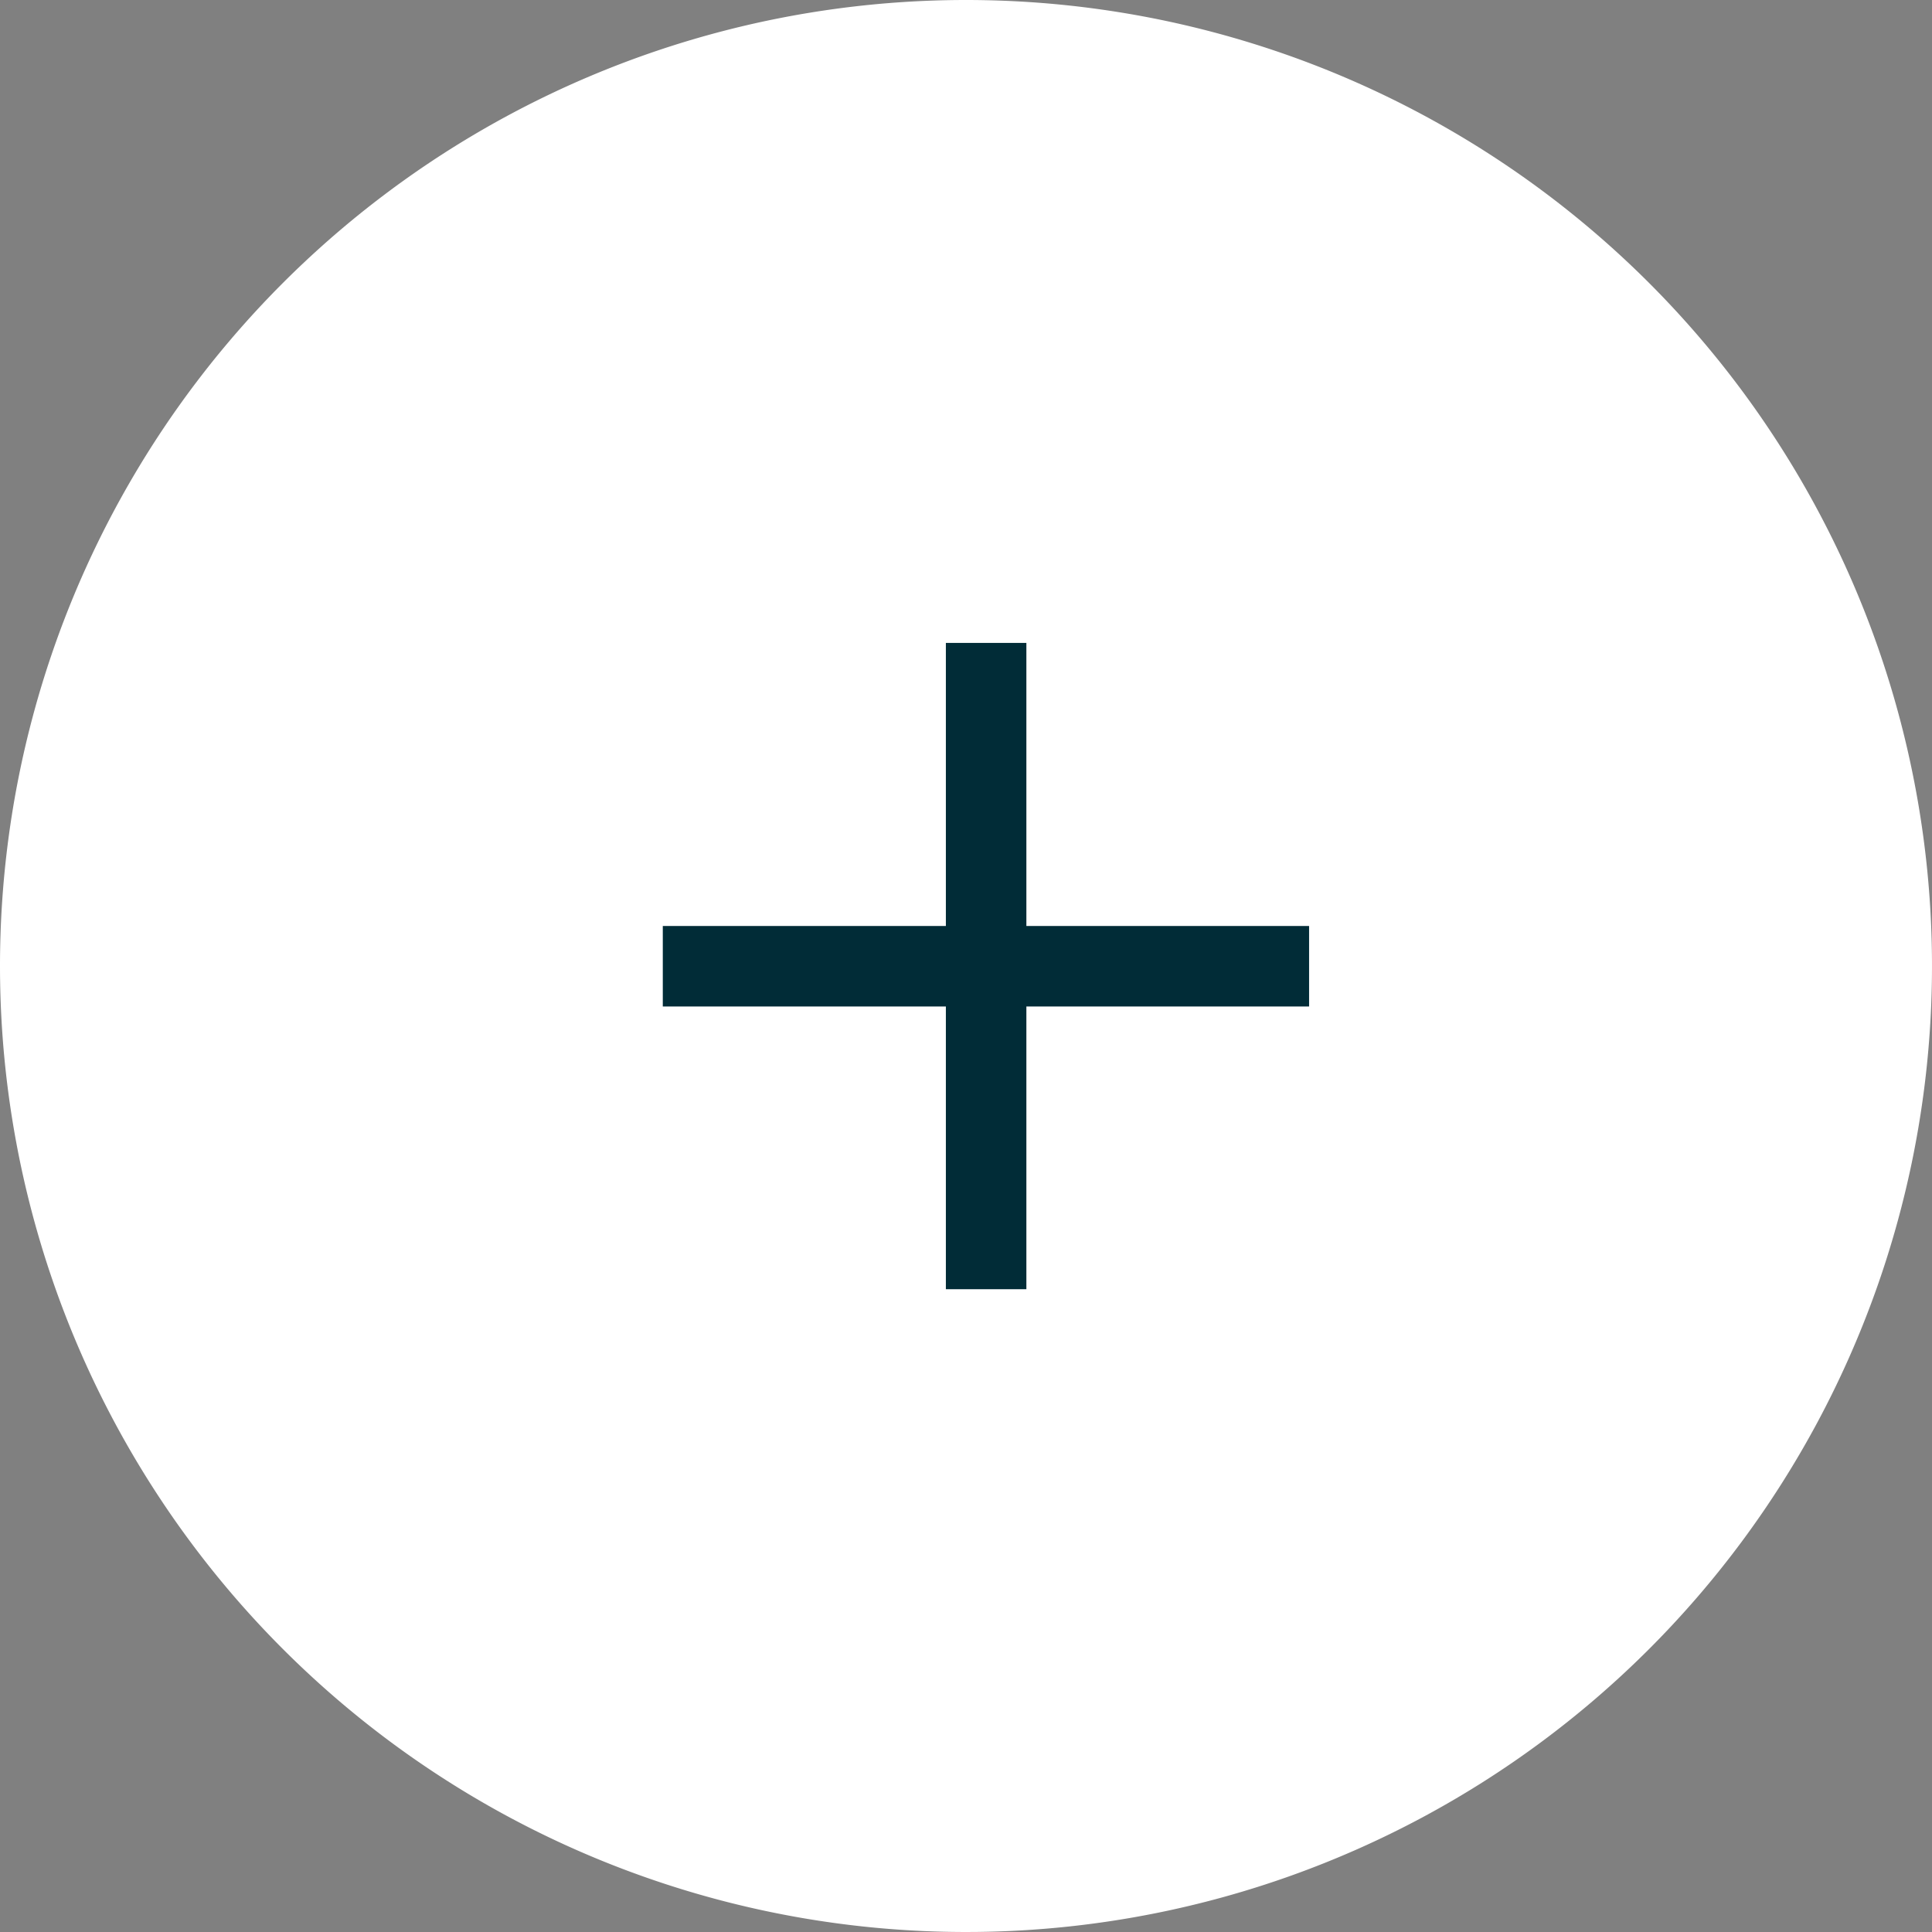 <svg xmlns="http://www.w3.org/2000/svg" width="48" height="48" viewBox="0 0 48 48"><rect x="0" y="0" width="48" height="48" fill="#808080" stroke="none"/><g transform="translate(-656 -782.5)"><path d="M24,0A24,24,0,1,1,0,24,24,24,0,0,1,24,0Z" transform="translate(656 782.5)" fill="#fff"/><g transform="translate(-10)"><path d="M11871.5-14522.153h-2v-16.057h2Z" transform="translate(-11180 15336.683)" fill="#012c37"/><path d="M11871.5-14522.153h-2v-16.057h2Z" transform="translate(-13839.686 -11063.994) rotate(90)" fill="#012c37"/></g></g></svg>